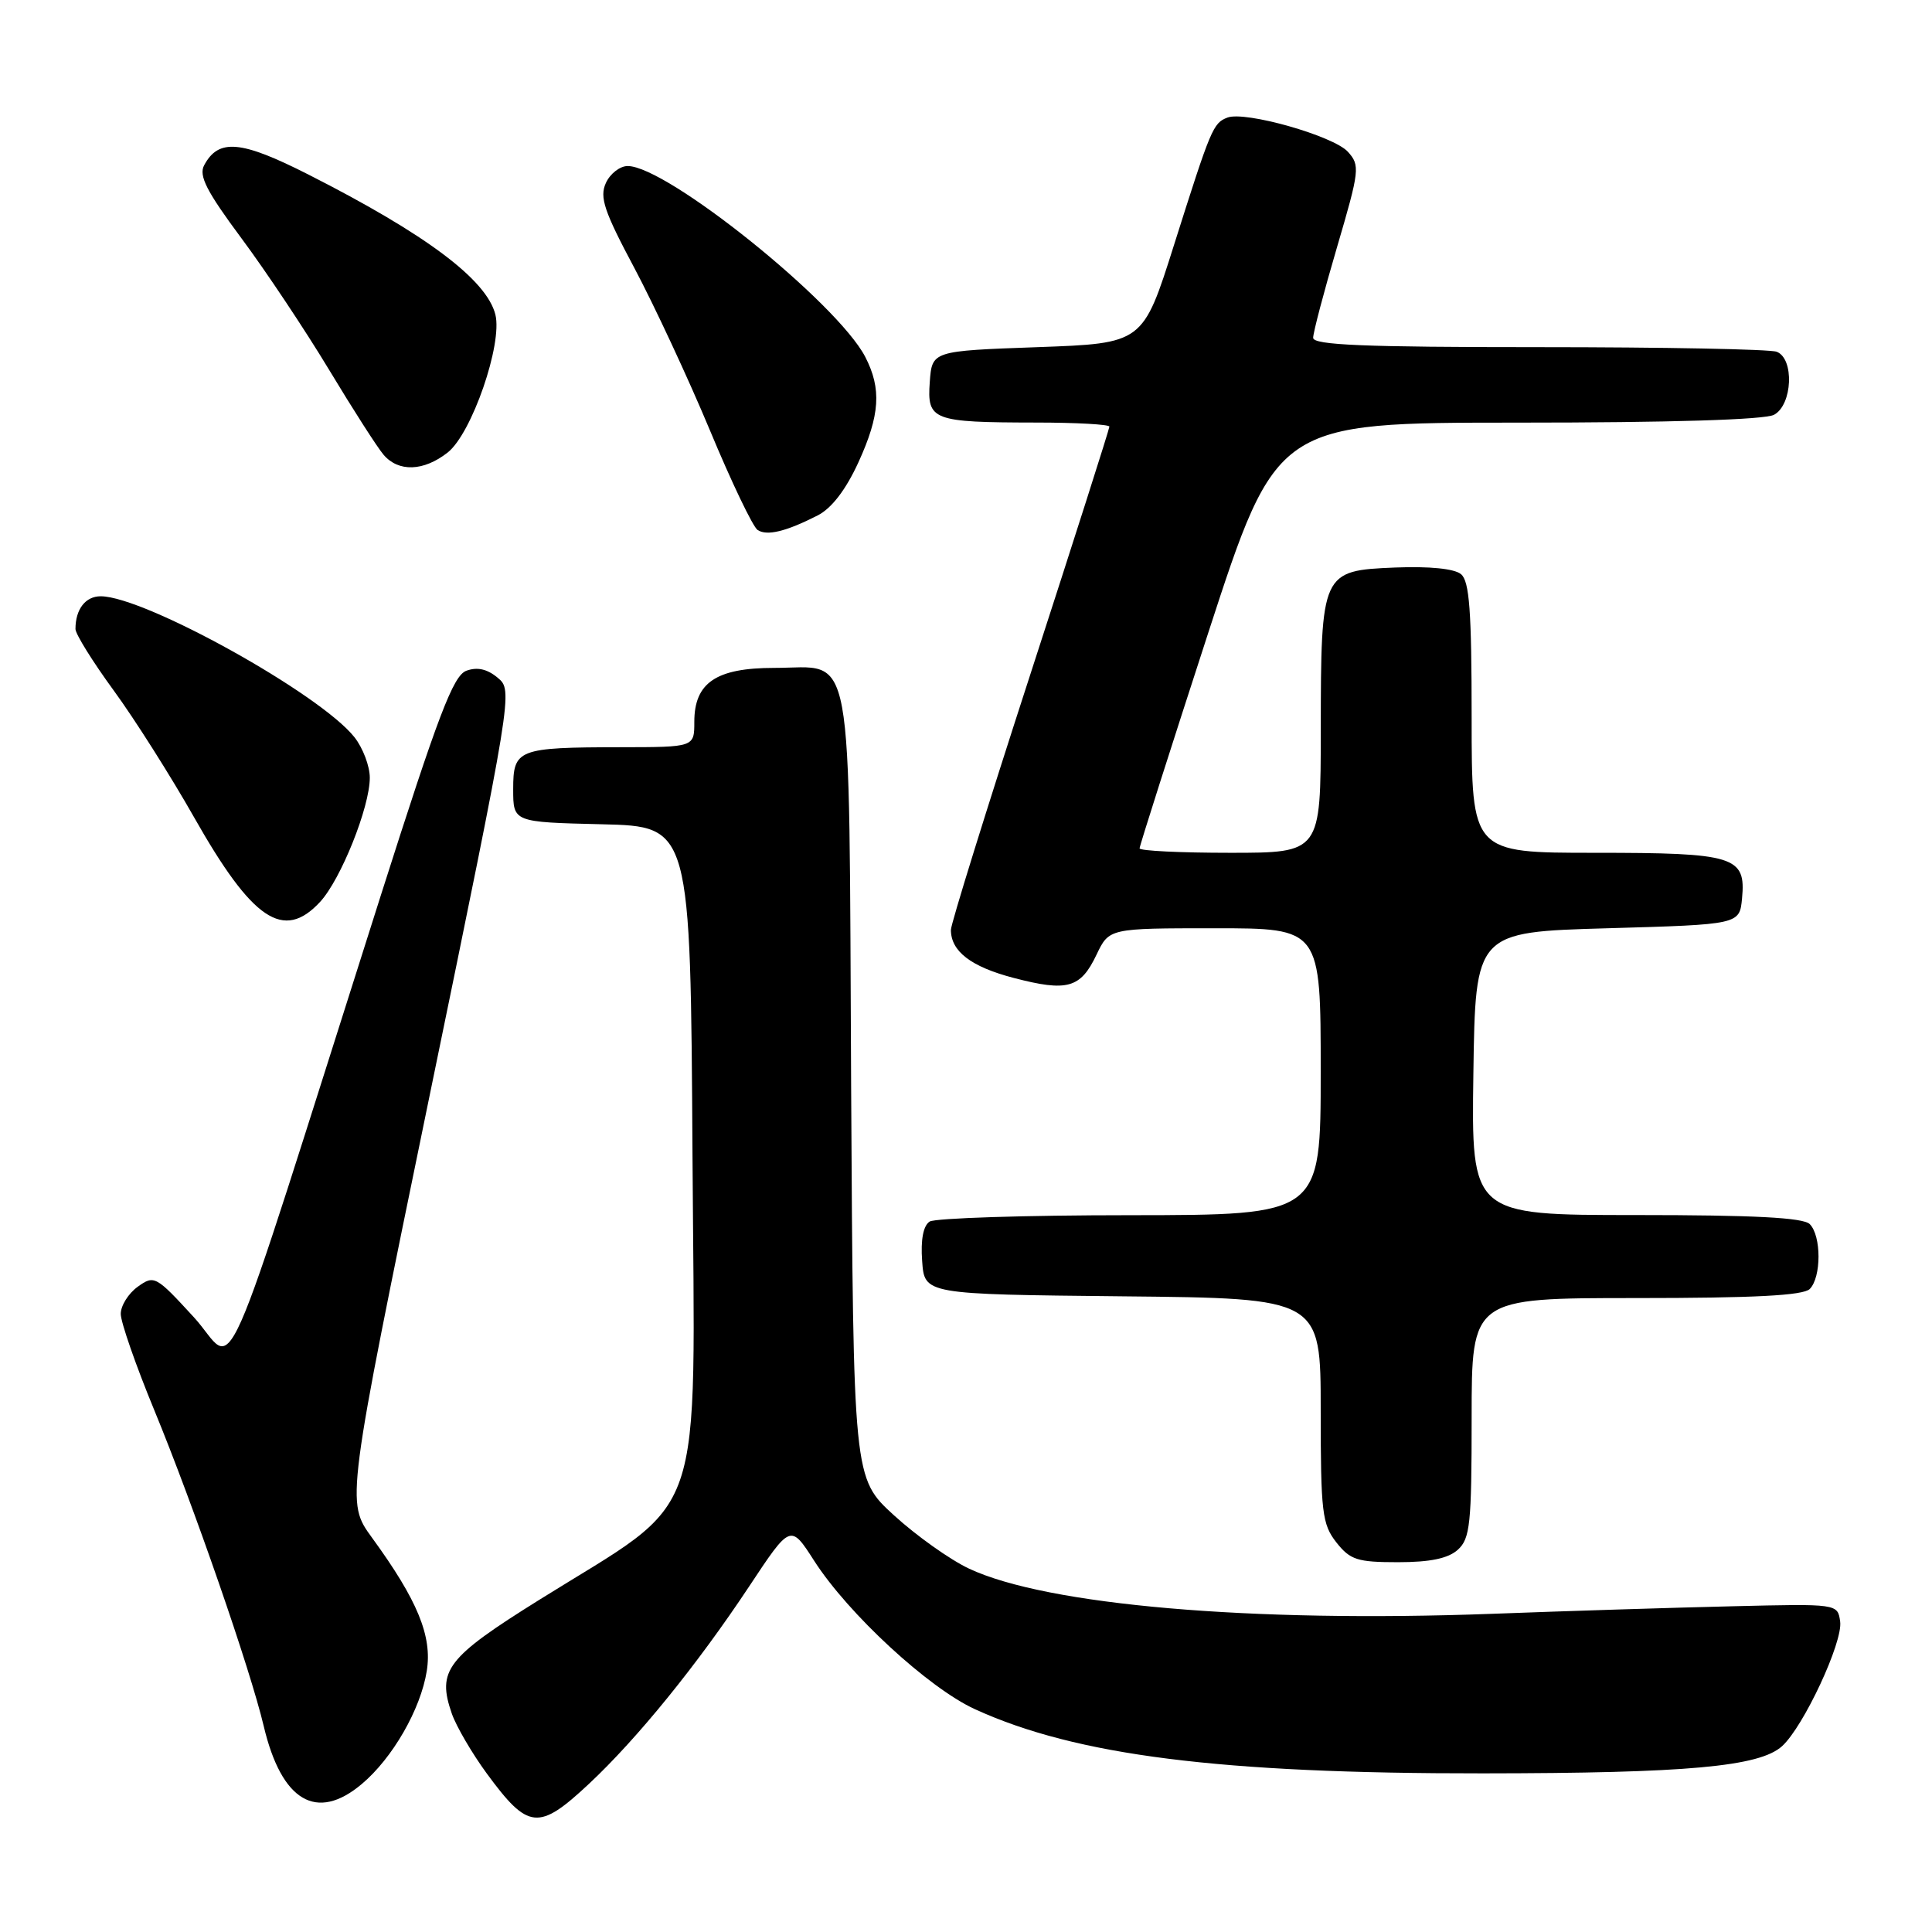 <?xml version="1.0" encoding="UTF-8" standalone="no"?>
<!DOCTYPE svg PUBLIC "-//W3C//DTD SVG 1.1//EN" "http://www.w3.org/Graphics/SVG/1.1/DTD/svg11.dtd" >
<svg xmlns="http://www.w3.org/2000/svg" xmlns:xlink="http://www.w3.org/1999/xlink" version="1.1" viewBox="0 0 256 256">
 <g >
 <path fill="currentColor"
d=" M 78.04 236.37 C 84.44 230.38 92.37 220.61 99.26 210.22 C 104.75 201.93 104.75 201.93 107.88 206.81 C 112.40 213.85 123.04 223.67 129.19 226.48 C 142.60 232.61 161.63 235.01 196.49 234.98 C 223.57 234.96 233.14 234.09 236.13 231.38 C 238.98 228.80 244.22 217.57 243.83 214.86 C 243.50 212.50 243.50 212.50 229.50 212.84 C 221.80 213.02 207.47 213.47 197.66 213.84 C 165.71 215.02 138.70 212.69 128.40 207.85 C 125.89 206.67 121.41 203.49 118.45 200.78 C 113.07 195.86 113.07 195.86 112.78 143.97 C 112.46 83.94 113.30 88.50 102.57 88.50 C 94.90 88.50 92.00 90.46 92.00 95.65 C 92.00 99.00 92.00 99.00 82.25 99.01 C 68.58 99.03 68.00 99.26 68.00 104.58 C 68.00 108.94 68.00 108.94 79.75 109.22 C 91.50 109.50 91.50 109.50 91.76 153.16 C 92.06 203.18 93.84 198.01 71.45 211.99 C 59.16 219.66 57.88 221.34 59.87 227.07 C 60.47 228.78 62.56 232.35 64.51 235.01 C 69.99 242.47 71.36 242.61 78.04 236.37 Z  M 47.94 236.39 C 52.02 232.96 55.74 226.49 56.55 221.41 C 57.29 216.80 55.33 212.04 49.29 203.75 C 45.84 199.01 45.84 199.01 56.91 145.25 C 67.97 91.57 67.98 91.50 65.94 89.80 C 64.55 88.64 63.23 88.35 61.79 88.88 C 60.05 89.53 58.08 94.71 50.48 118.58 C 28.38 188.03 31.54 180.91 25.68 174.53 C 20.65 169.05 20.43 168.93 18.25 170.50 C 17.01 171.39 16.00 173.01 16.00 174.10 C 16.00 175.19 18.00 180.94 20.45 186.87 C 25.63 199.44 33.17 221.20 34.95 228.74 C 37.31 238.69 41.96 241.43 47.94 236.39 Z  M 193.17 205.35 C 194.80 203.87 195.00 201.93 195.00 187.85 C 195.00 172.00 195.00 172.00 216.80 172.00 C 232.42 172.00 238.94 171.66 239.80 170.80 C 241.35 169.25 241.35 163.75 239.80 162.20 C 238.94 161.34 232.42 161.00 216.78 161.00 C 194.96 161.00 194.96 161.00 195.23 142.25 C 195.50 123.50 195.50 123.50 213.00 123.00 C 230.50 122.50 230.50 122.50 230.83 119.04 C 231.36 113.46 229.87 113.00 211.31 113.00 C 195.00 113.00 195.00 113.00 195.00 95.12 C 195.00 80.97 194.71 77.00 193.59 76.08 C 192.72 75.35 189.40 75.02 184.87 75.20 C 175.11 75.60 175.03 75.76 175.01 96.75 C 175.00 113.00 175.00 113.00 163.00 113.00 C 156.40 113.00 151.00 112.74 151.00 112.41 C 151.00 112.09 155.09 99.26 160.08 83.91 C 169.16 56.00 169.16 56.00 201.15 56.00 C 221.28 56.00 233.85 55.62 235.07 54.96 C 237.52 53.65 237.78 47.51 235.42 46.61 C 234.55 46.27 220.37 46.00 203.92 46.00 C 180.72 46.00 174.00 45.72 174.00 44.76 C 174.00 44.07 175.42 38.67 177.16 32.76 C 180.16 22.55 180.23 21.91 178.60 20.11 C 176.70 18.01 164.99 14.68 162.64 15.58 C 160.74 16.31 160.47 16.95 155.55 32.50 C 151.44 45.50 151.44 45.50 137.47 46.00 C 123.50 46.50 123.50 46.50 123.20 50.62 C 122.83 55.70 123.53 55.97 137.25 55.99 C 142.61 55.99 147.00 56.24 147.00 56.53 C 147.00 56.82 142.28 71.63 136.50 89.43 C 130.72 107.23 126.00 122.43 126.00 123.21 C 126.00 126.06 128.66 128.10 134.32 129.58 C 141.44 131.44 143.18 130.95 145.30 126.49 C 146.97 123.00 146.97 123.00 160.98 123.00 C 175.00 123.00 175.00 123.00 175.00 142.00 C 175.00 161.00 175.00 161.00 149.75 161.02 C 135.86 161.02 123.91 161.41 123.19 161.86 C 122.34 162.40 121.98 164.26 122.19 167.10 C 122.50 171.50 122.50 171.50 148.75 171.77 C 175.00 172.03 175.00 172.03 175.00 186.88 C 175.00 200.39 175.19 201.97 177.07 204.37 C 178.91 206.70 179.85 207.00 185.24 207.00 C 189.52 207.00 191.89 206.50 193.17 205.35 Z  M 42.41 119.51 C 45.16 116.54 49.00 106.95 49.00 103.05 C 49.00 101.52 48.09 99.11 46.97 97.69 C 42.46 91.96 19.22 79.05 13.36 79.01 C 11.33 79.00 10.00 80.72 10.00 83.35 C 10.00 84.01 12.28 87.68 15.08 91.51 C 17.87 95.33 22.64 102.87 25.69 108.25 C 33.45 121.96 37.57 124.73 42.41 119.51 Z  M 108.34 68.30 C 110.19 67.36 112.07 64.91 113.74 61.27 C 116.61 55.00 116.83 51.51 114.65 47.29 C 110.96 40.15 88.37 22.00 83.17 22.00 C 82.15 22.00 80.84 23.01 80.28 24.25 C 79.42 26.13 80.05 28.00 84.05 35.50 C 86.68 40.45 91.19 50.12 94.06 57.00 C 96.92 63.88 99.77 69.83 100.39 70.23 C 101.64 71.04 104.14 70.44 108.34 68.30 Z  M 59.32 59.96 C 62.51 57.45 66.61 45.58 65.64 41.68 C 64.47 37.04 56.42 31.02 40.83 23.11 C 31.92 18.59 28.96 18.33 27.05 21.90 C 26.31 23.28 27.37 25.35 31.99 31.57 C 35.22 35.91 40.44 43.75 43.60 48.99 C 46.75 54.22 50.00 59.29 50.82 60.25 C 52.80 62.58 56.14 62.46 59.32 59.96 Z "/>
</g>
</svg>